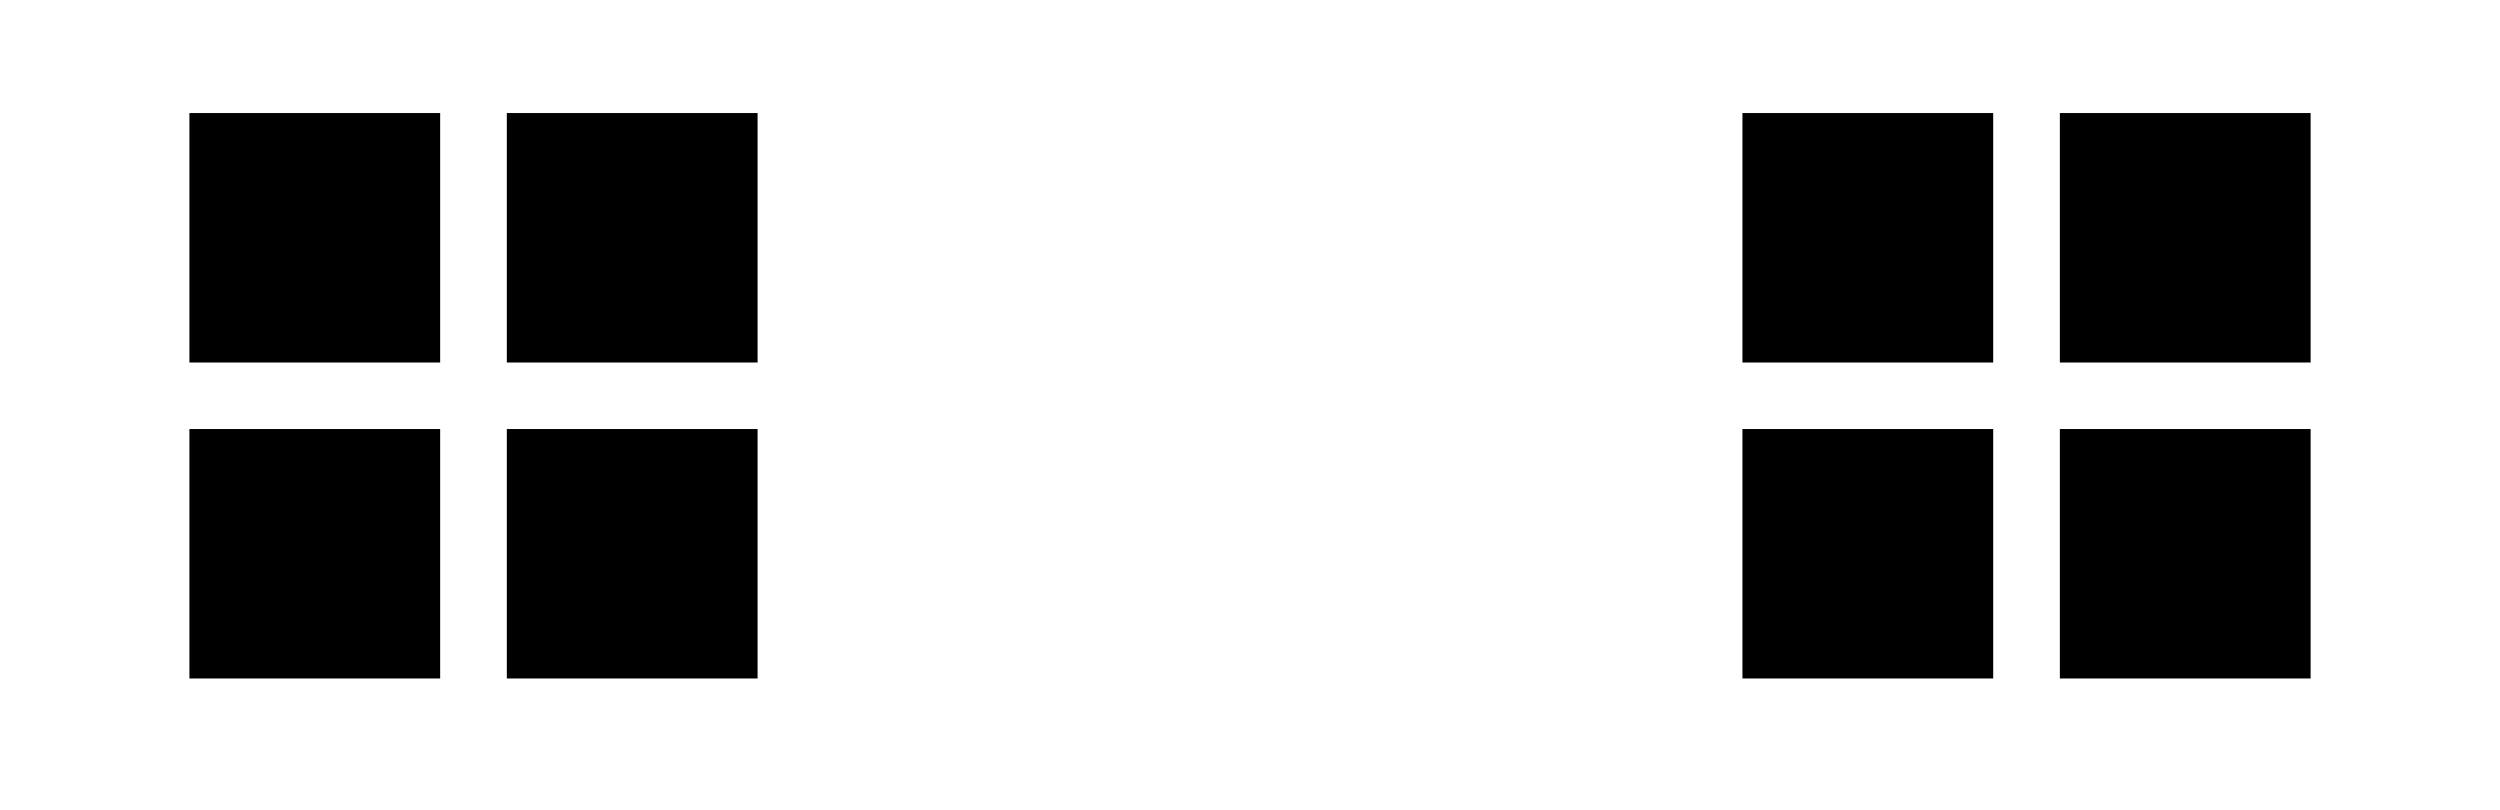 <svg width="216" height="70" viewBox="0 0 216 70" fill="none" xmlns="http://www.w3.org/2000/svg">
<path d="M38.03 9.767H16.365V31.321H38.03V9.767Z" fill="fill"/>
<path d="M65.455 9.767H43.79V31.321H65.455V9.767Z" fill="fill"/>
<path d="M65.455 37.068H43.79V58.621H65.455V37.068Z" fill="fill"/>
<path d="M38.03 37.068H16.365V58.621H38.03V37.068Z" fill="fill"/>
<path d="M172.212 9.767H150.547V31.321H172.212V9.767Z" fill="fill"/>
<path d="M199.637 9.767H177.972V31.321H199.637V9.767Z" fill="fill"/>
<path d="M199.637 37.068H177.972V58.621H199.637V37.068Z" fill="fill"/>
<path d="M172.212 37.068H150.547V58.621H172.212V37.068Z" fill="fill"/>
</svg>
